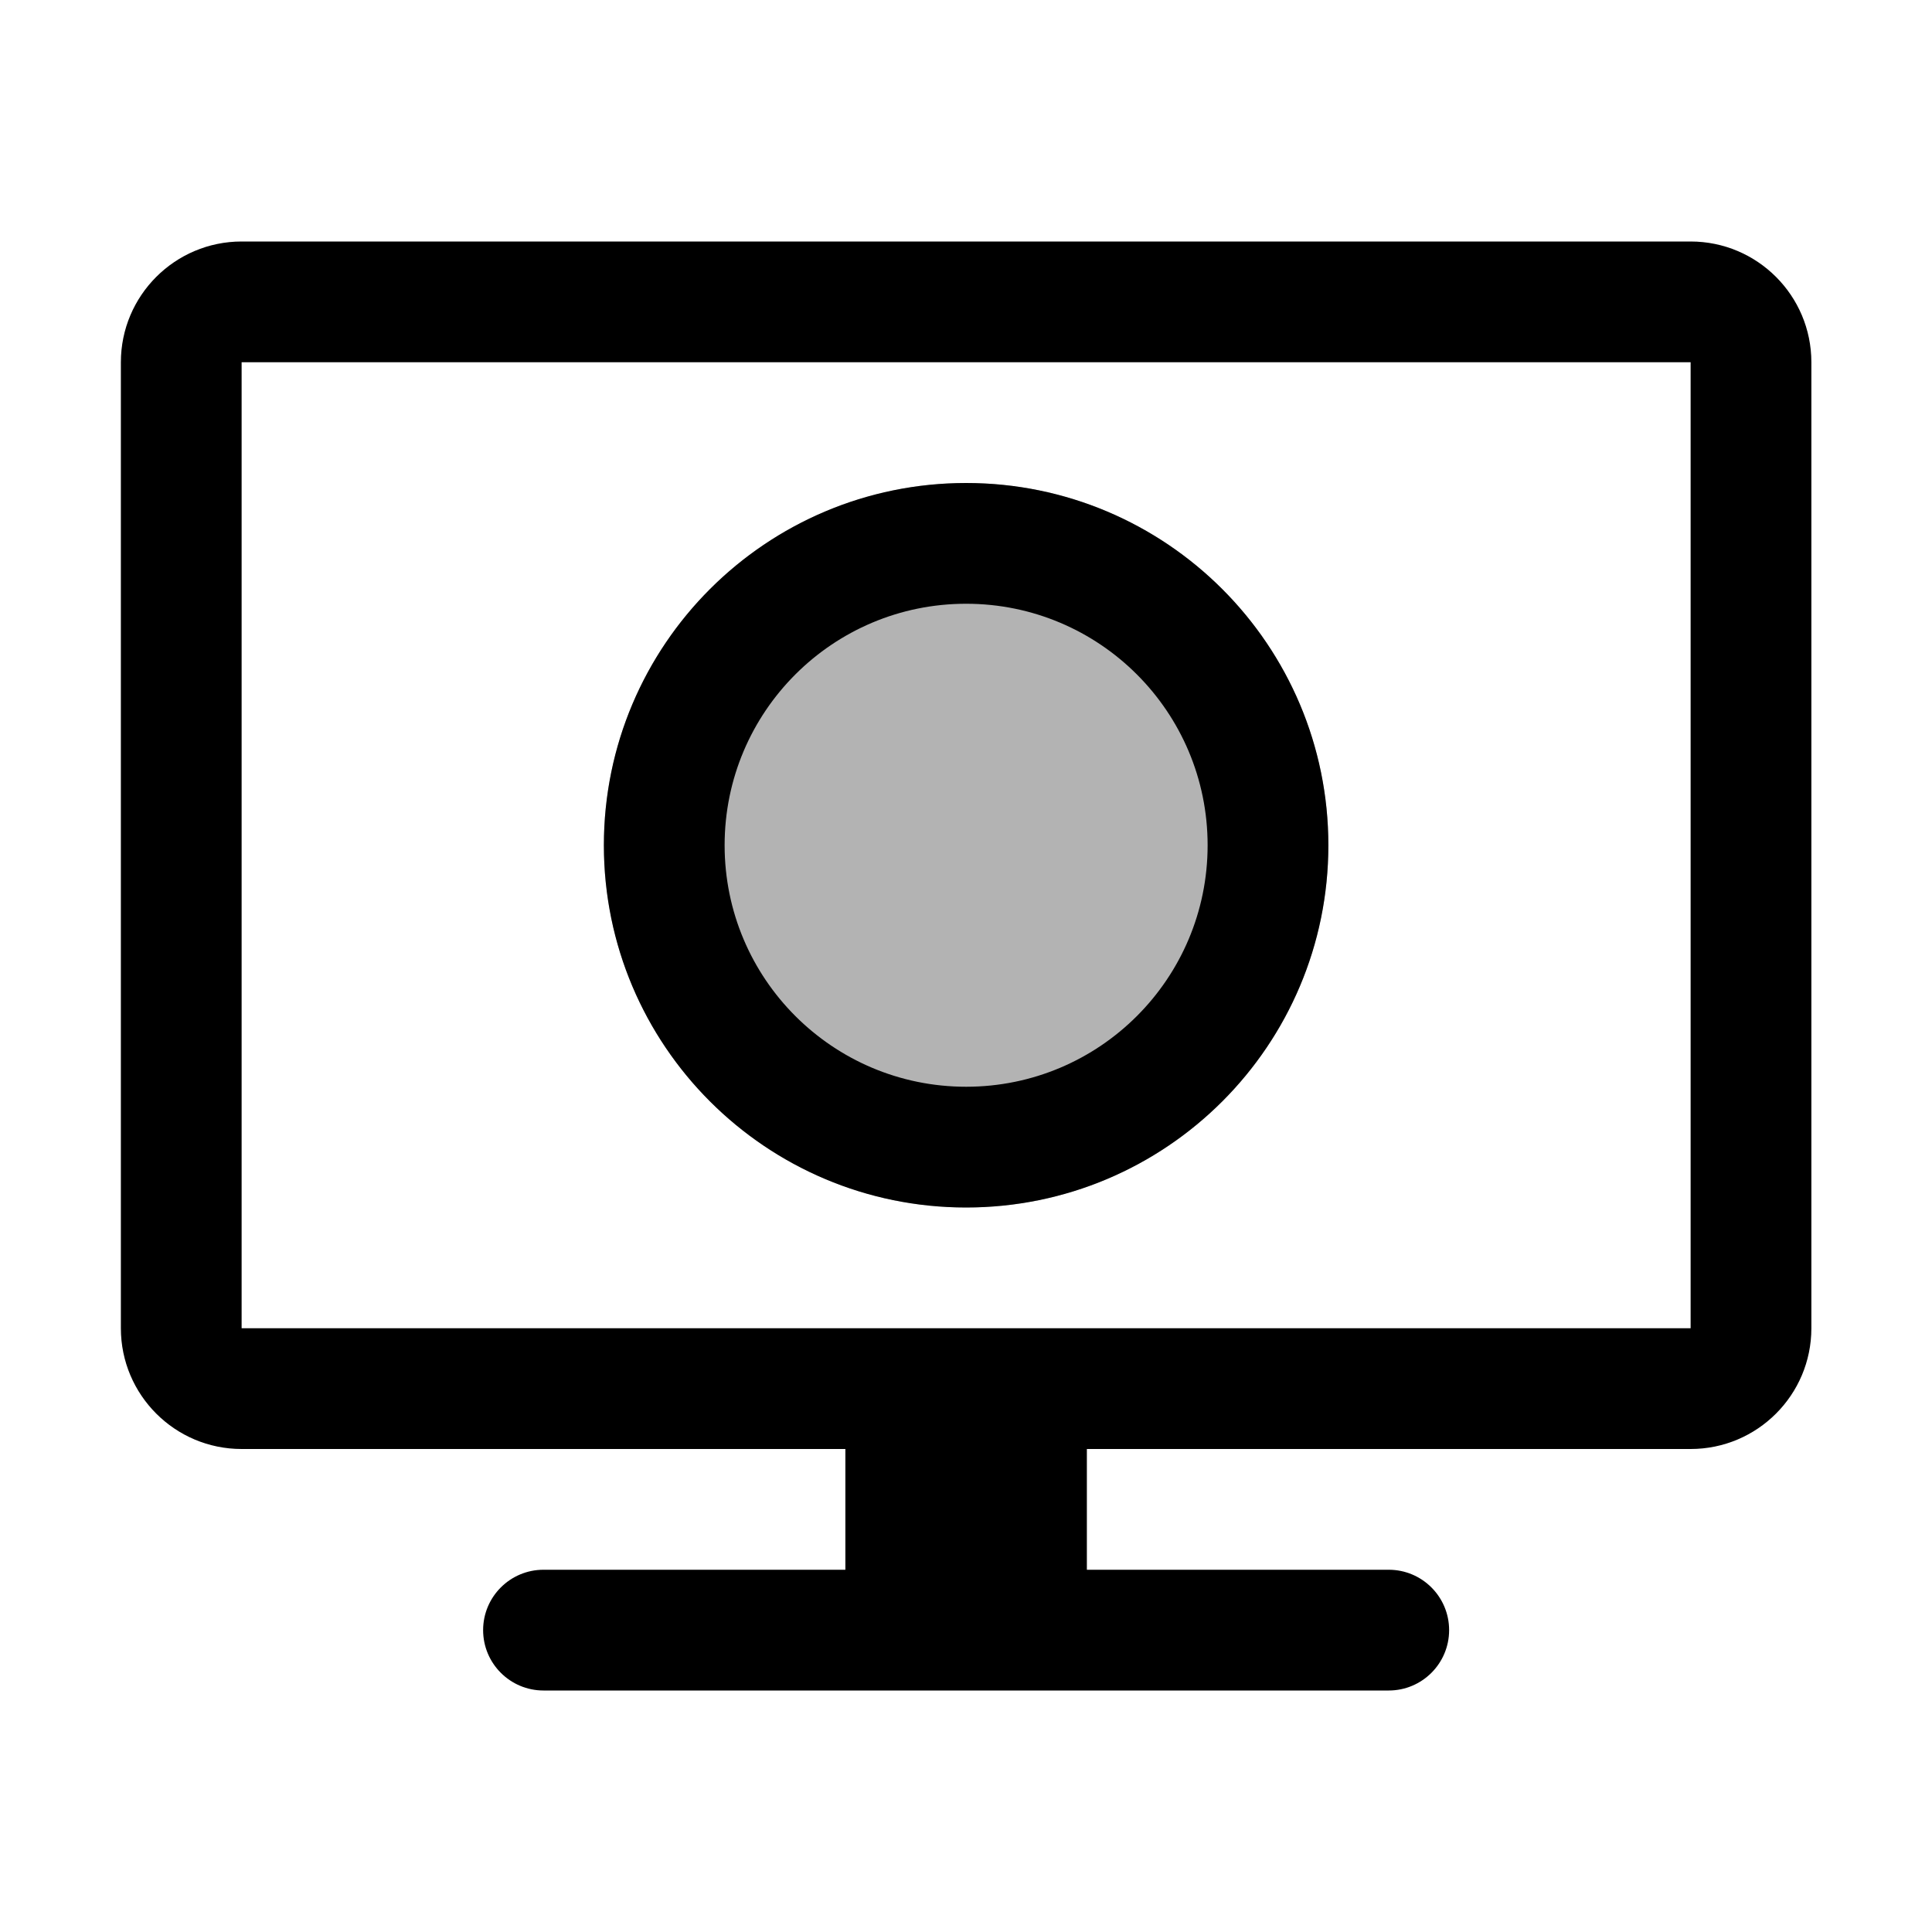 <svg width="16" height="16" viewBox="0 0 16 16" fill="none" xmlns="http://www.w3.org/2000/svg">
<g id="display-outline-overlay-alt" clip-path="url(#clip0_241_9332)">
<g id="display-outline-overlay">
<path id="Union" fill-rule="evenodd" clip-rule="evenodd" d="M2.001 2C1.449 2 1.001 2.448 1.001 3V11C1.001 11.552 1.449 12 2.001 12H7.001V13H4.501C4.225 13 4.001 13.224 4.001 13.5C4.001 13.776 4.225 14 4.501 14H11.501C11.777 14 12.001 13.776 12.001 13.5C12.001 13.224 11.777 13 11.501 13H9.001V12H14.001C14.553 12 15.001 11.552 15.001 11V3C15.001 2.448 14.553 2 14.001 2H2.001ZM2.001 3L14.001 3V11H2.001V3ZM10.001 7C10.001 8.105 9.106 9 8.001 9C6.896 9 6.001 8.105 6.001 7C6.001 5.895 6.896 5 8.001 5C9.106 5 10.001 5.895 10.001 7ZM11.001 7C11.001 8.657 9.658 10 8.001 10C6.344 10 5.001 8.657 5.001 7C5.001 5.343 6.344 4 8.001 4C9.658 4 11.001 5.343 11.001 7Z" fill="black"/>
<circle id="neutral" opacity="0.3" cx="8.001" cy="7" r="3" fill="black"/>
</g>
</g>
<defs>
<clipPath id="clip0_241_9332">
<rect width="16" height="16" fill="white"/>
</clipPath>
</defs>
</svg>

